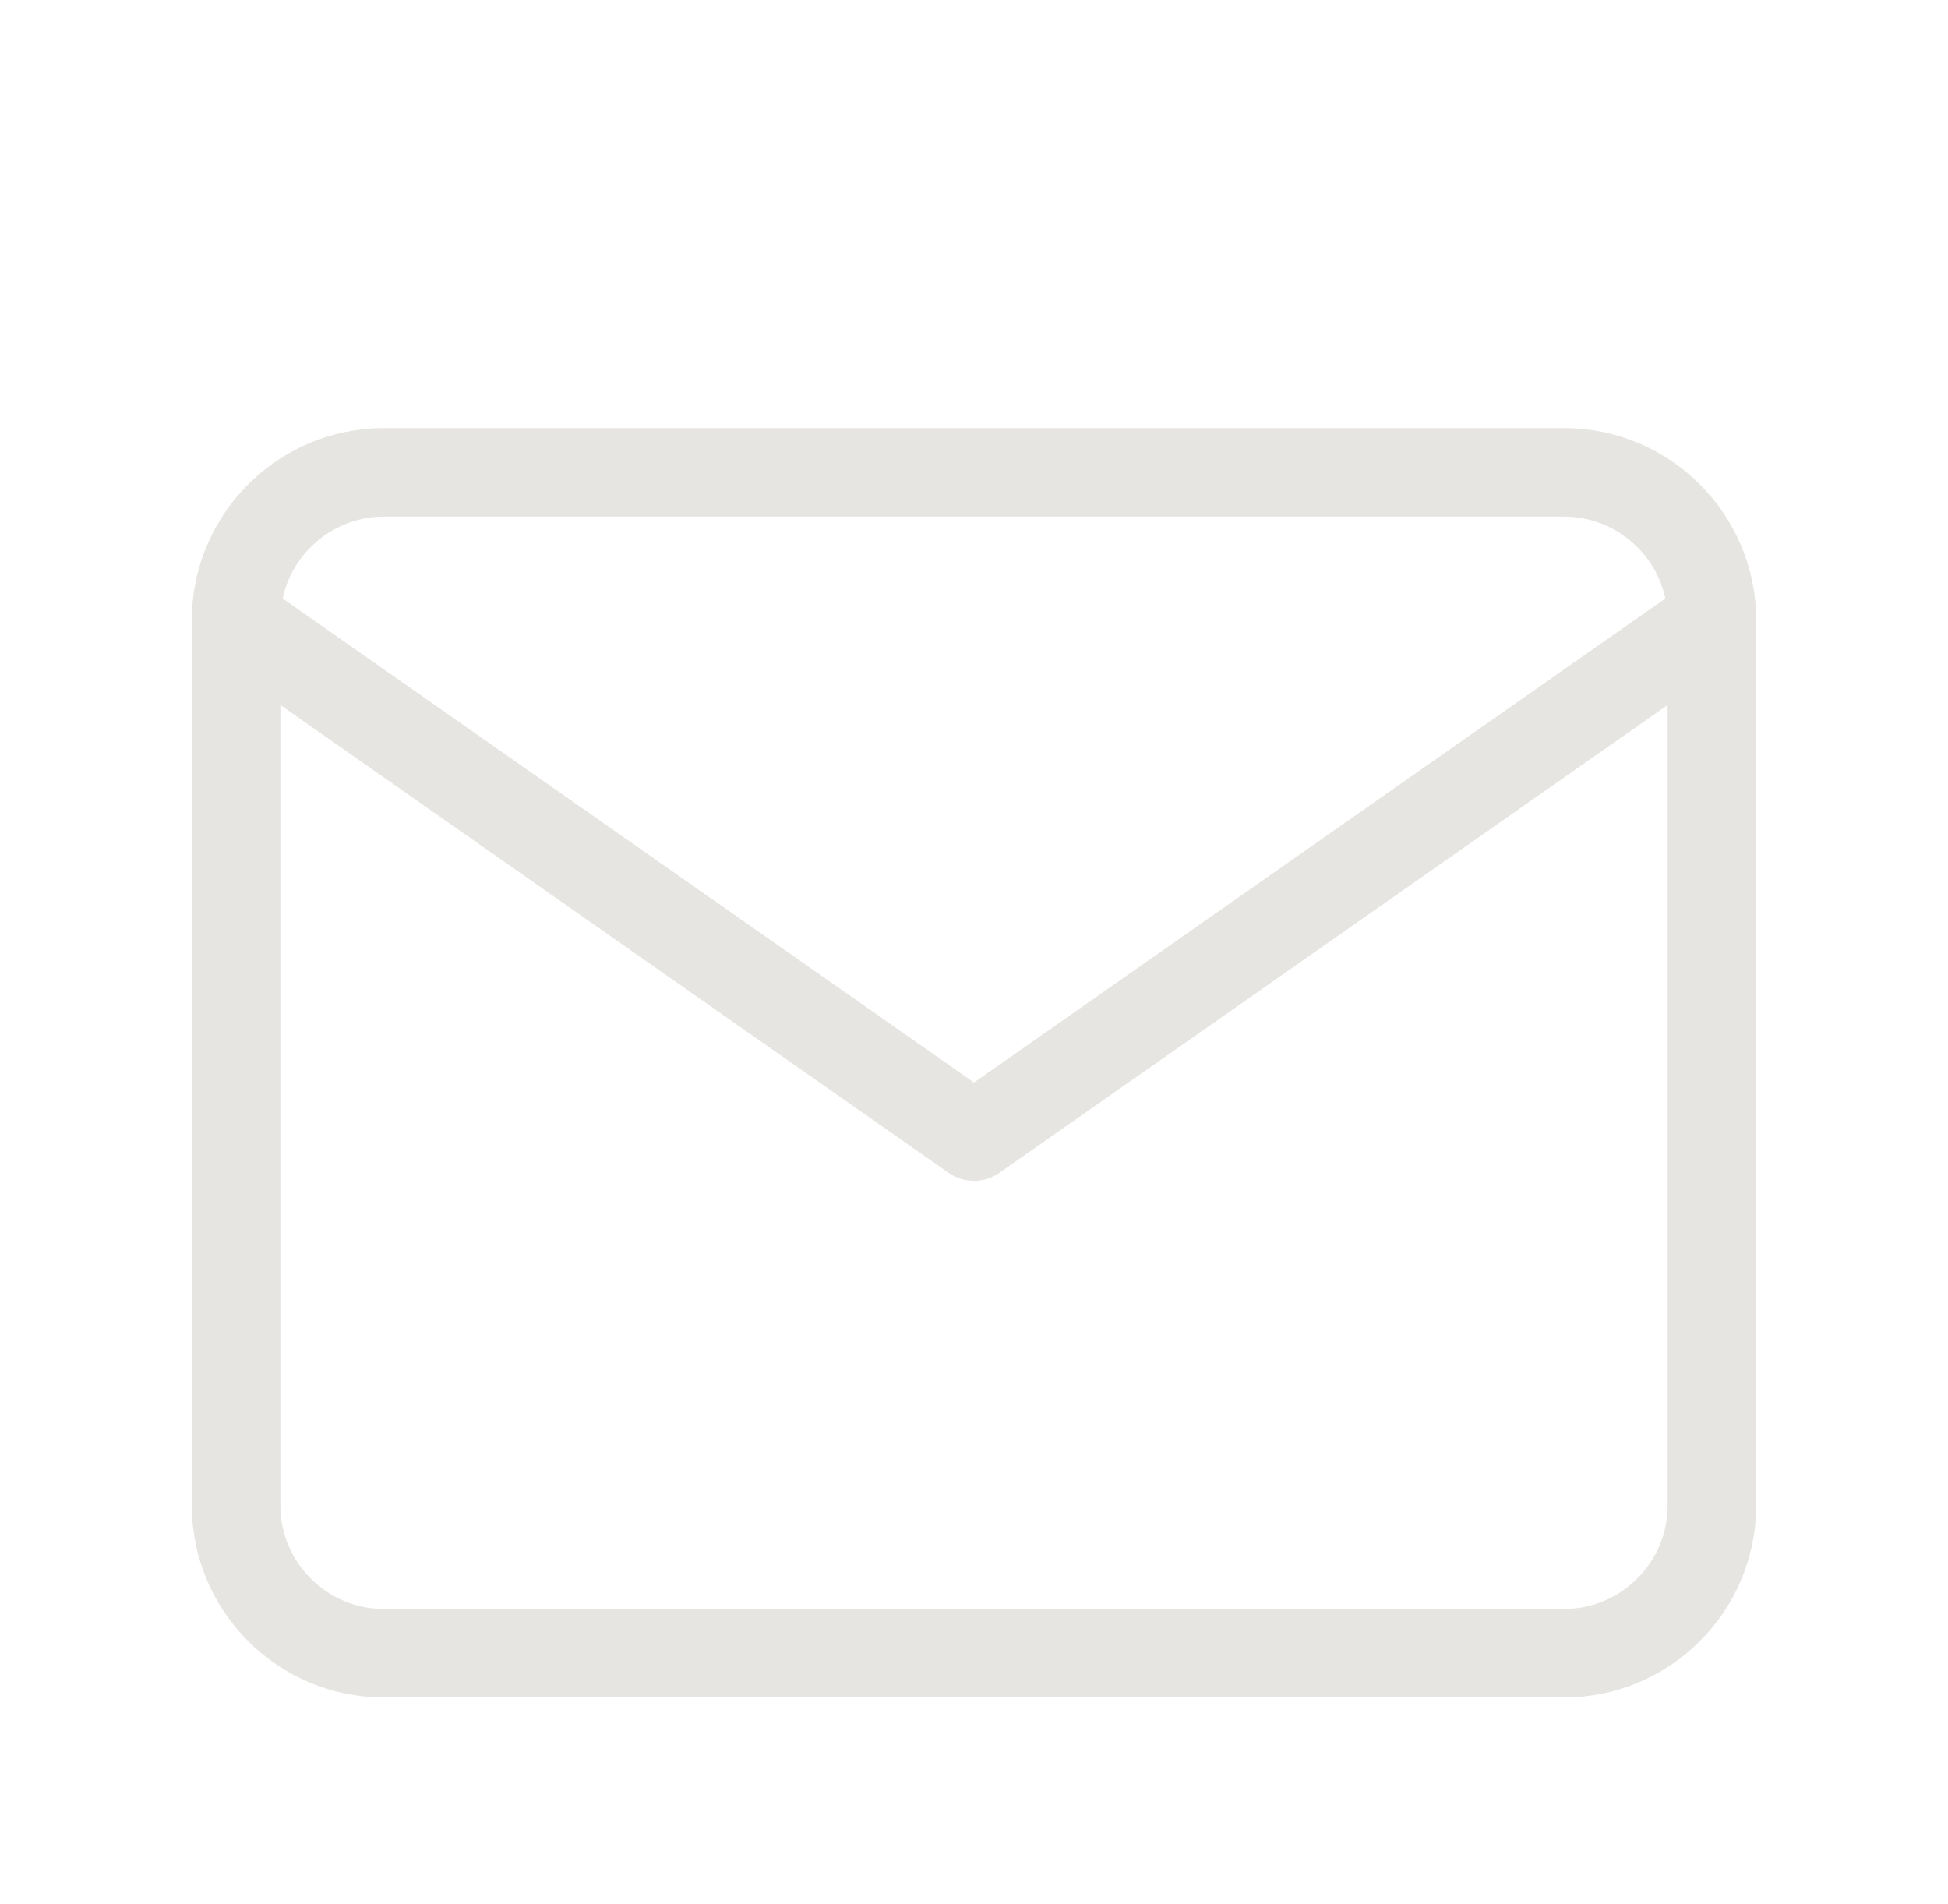 <svg width="44" height="43" viewBox="0 0 44 43" fill="none" xmlns="http://www.w3.org/2000/svg">
<g filter="url(#filter0_d)">
<path d="M8.667 6.667H35.333C37.167 6.667 38.667 8.167 38.667 10V30C38.667 31.833 37.167 33.333 35.333 33.333H8.667C6.833 33.333 5.333 31.833 5.333 30V10C5.333 8.167 6.833 6.667 8.667 6.667Z" stroke="#E6E5E2" stroke-width="2" stroke-linecap="round" stroke-linejoin="round"/>
<path d="M38.667 10L22 21.667L5.333 10" stroke="#E6E5E2" stroke-width="2" stroke-linecap="round" stroke-linejoin="round"/>
</g>
<defs>
<filter id="filter0_d" x="-2" y="0" width="48" height="48" filterUnits="userSpaceOnUse" color-interpolation-filters="sRGB">
<feFlood flood-opacity="0" result="BackgroundImageFix"/>
<feColorMatrix in="SourceAlpha" type="matrix" values="0 0 0 0 0 0 0 0 0 0 0 0 0 0 0 0 0 0 127 0"/>
<feOffset dy="4"/>
<feGaussianBlur stdDeviation="2"/>
<feColorMatrix type="matrix" values="0 0 0 0 0 0 0 0 0 0 0 0 0 0 0 0 0 0 0.25 0"/>
<feBlend mode="normal" in2="BackgroundImageFix" result="effect1_dropShadow"/>
<feBlend mode="normal" in="SourceGraphic" in2="effect1_dropShadow" result="shape"/>
</filter>
</defs>
</svg>
